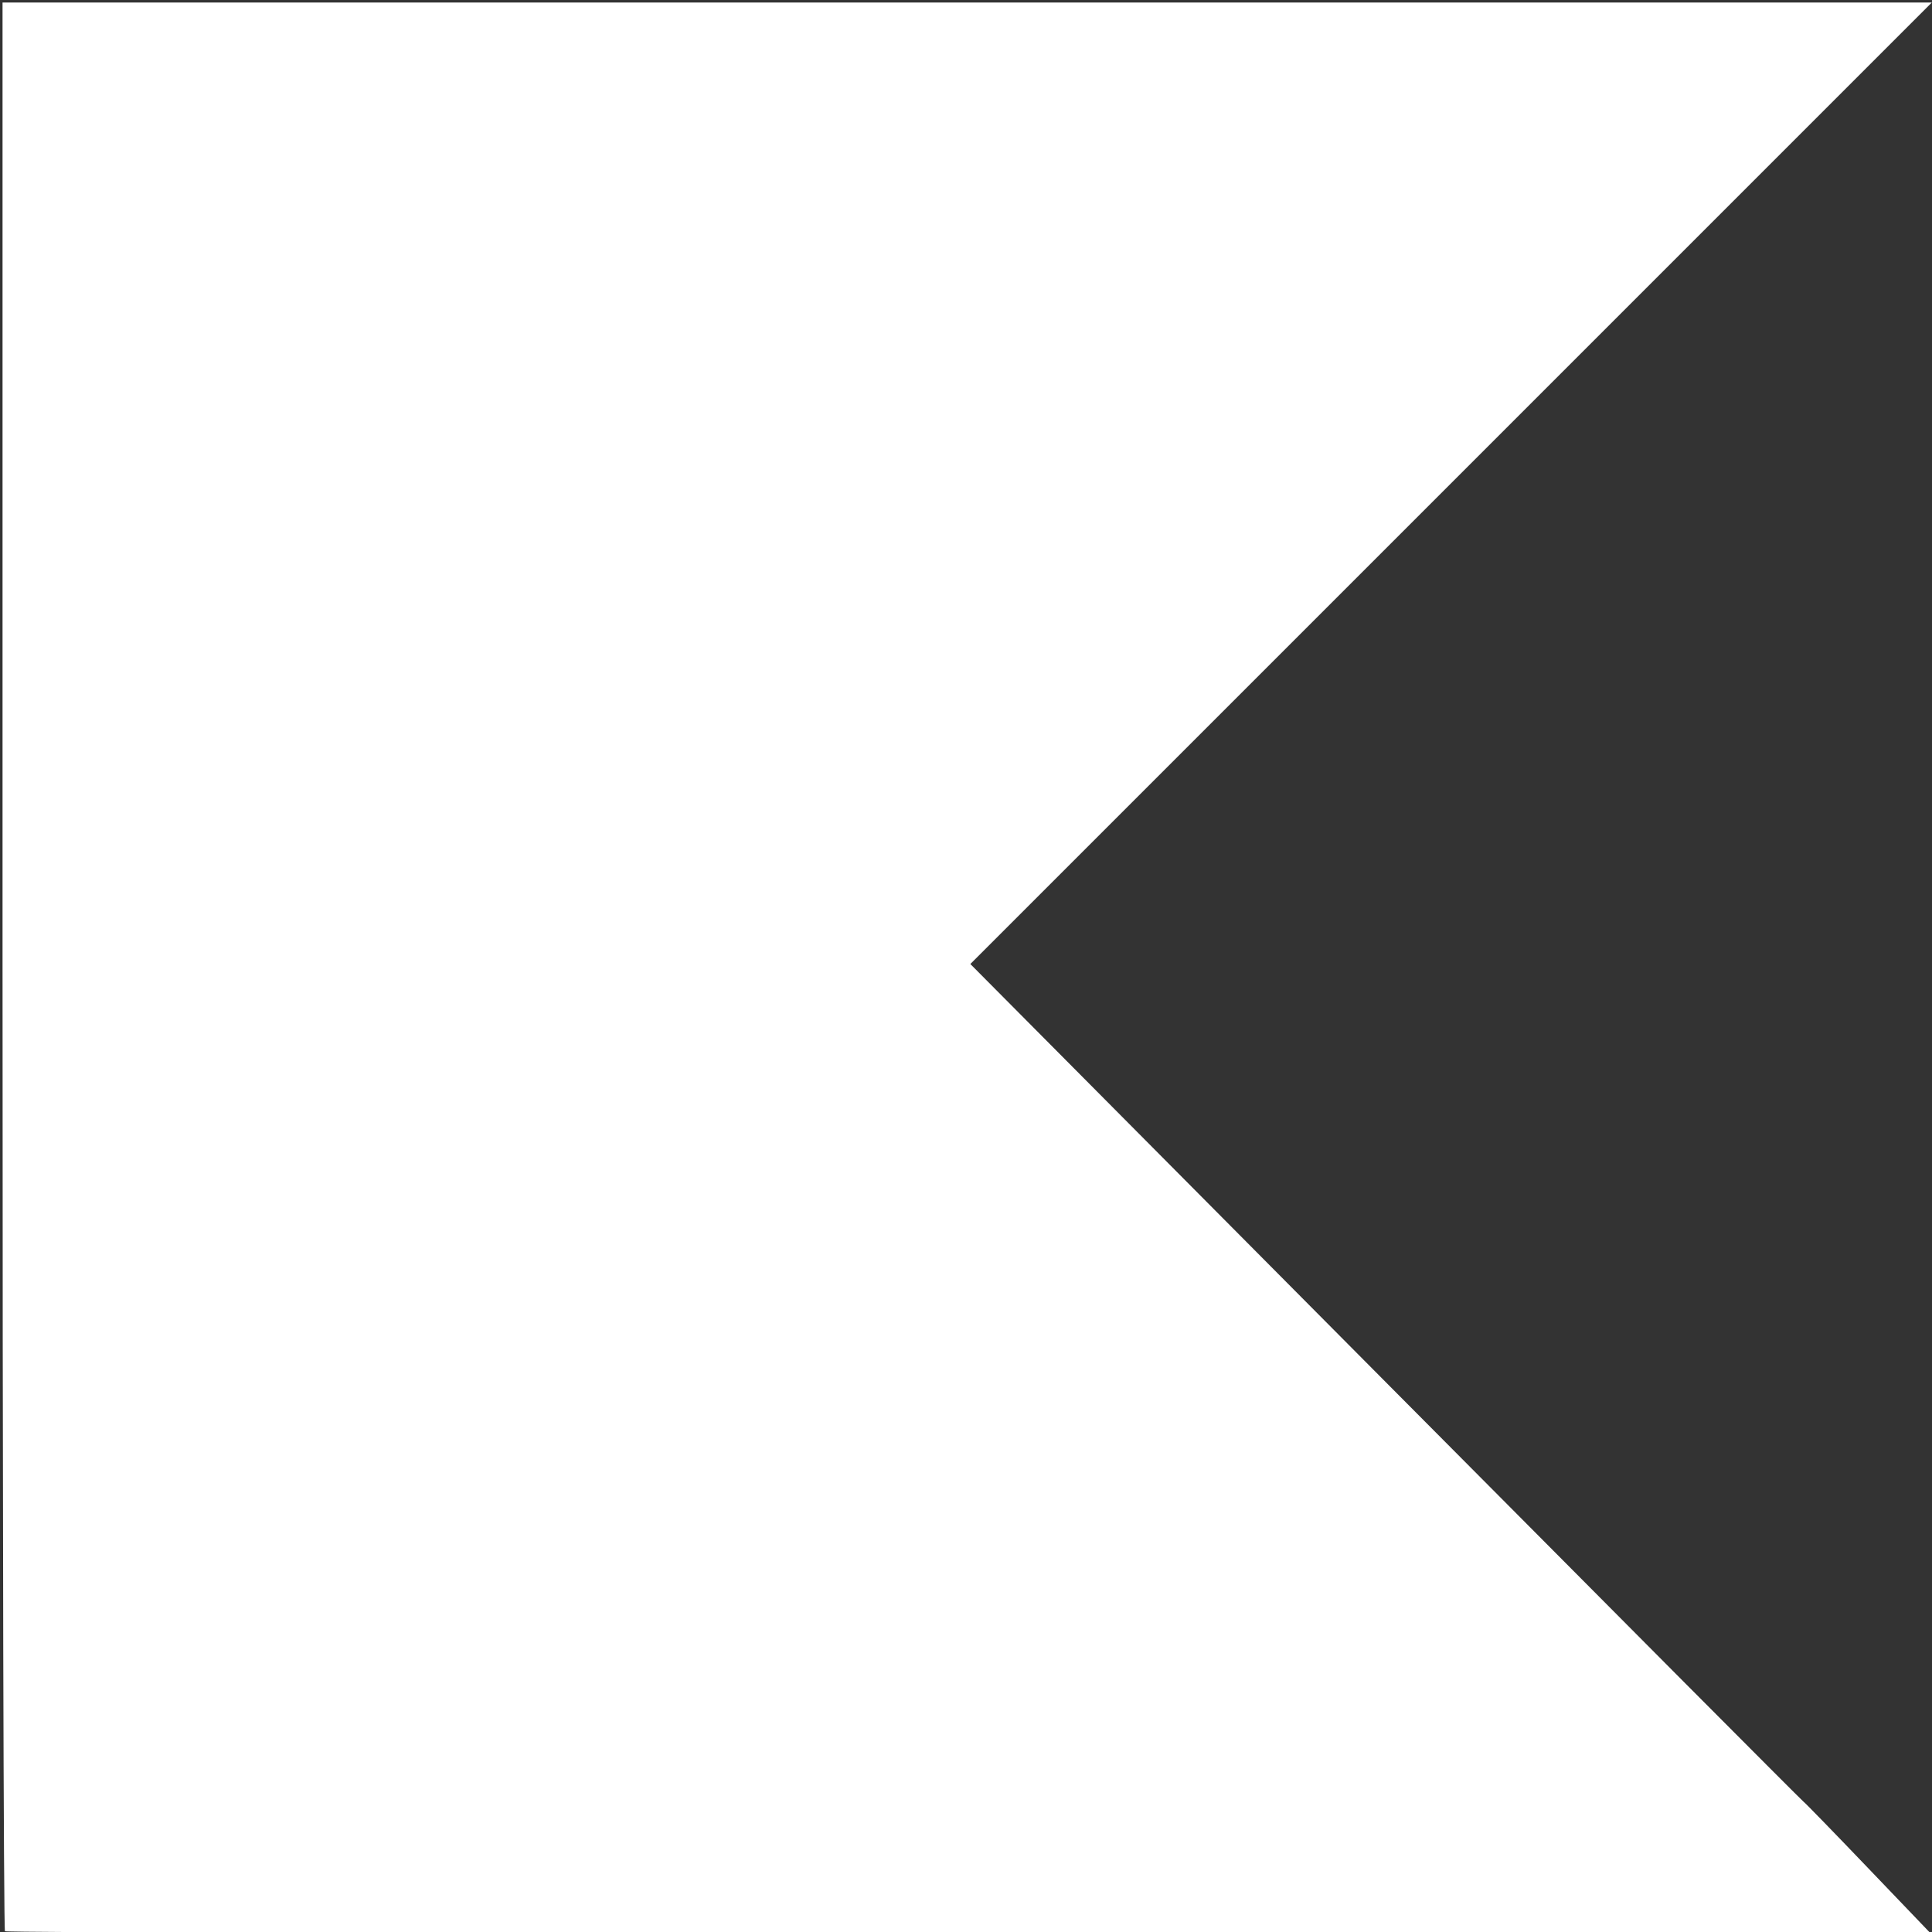 <svg xmlns="http://www.w3.org/2000/svg" width="300mm" height="300mm" viewBox="0 0 300 300"><rect x="0" y="0" width="300" height="300" fill="#333333" stroke="none"/><path d="M.769 299.877c-.206-.206-.375-67.674-.375-149.929V.394H299.97l-74.647 74.649-74.647 74.649 64.493 64.916c35.471 35.703 64.666 65.023 64.878 65.154.212.13 4.748 4.794 10.08 10.364l9.695 10.125h-149.34c-82.136 0-149.507-.168-149.712-.374z" style="fill:#fff;stroke-width:.562"/></svg>